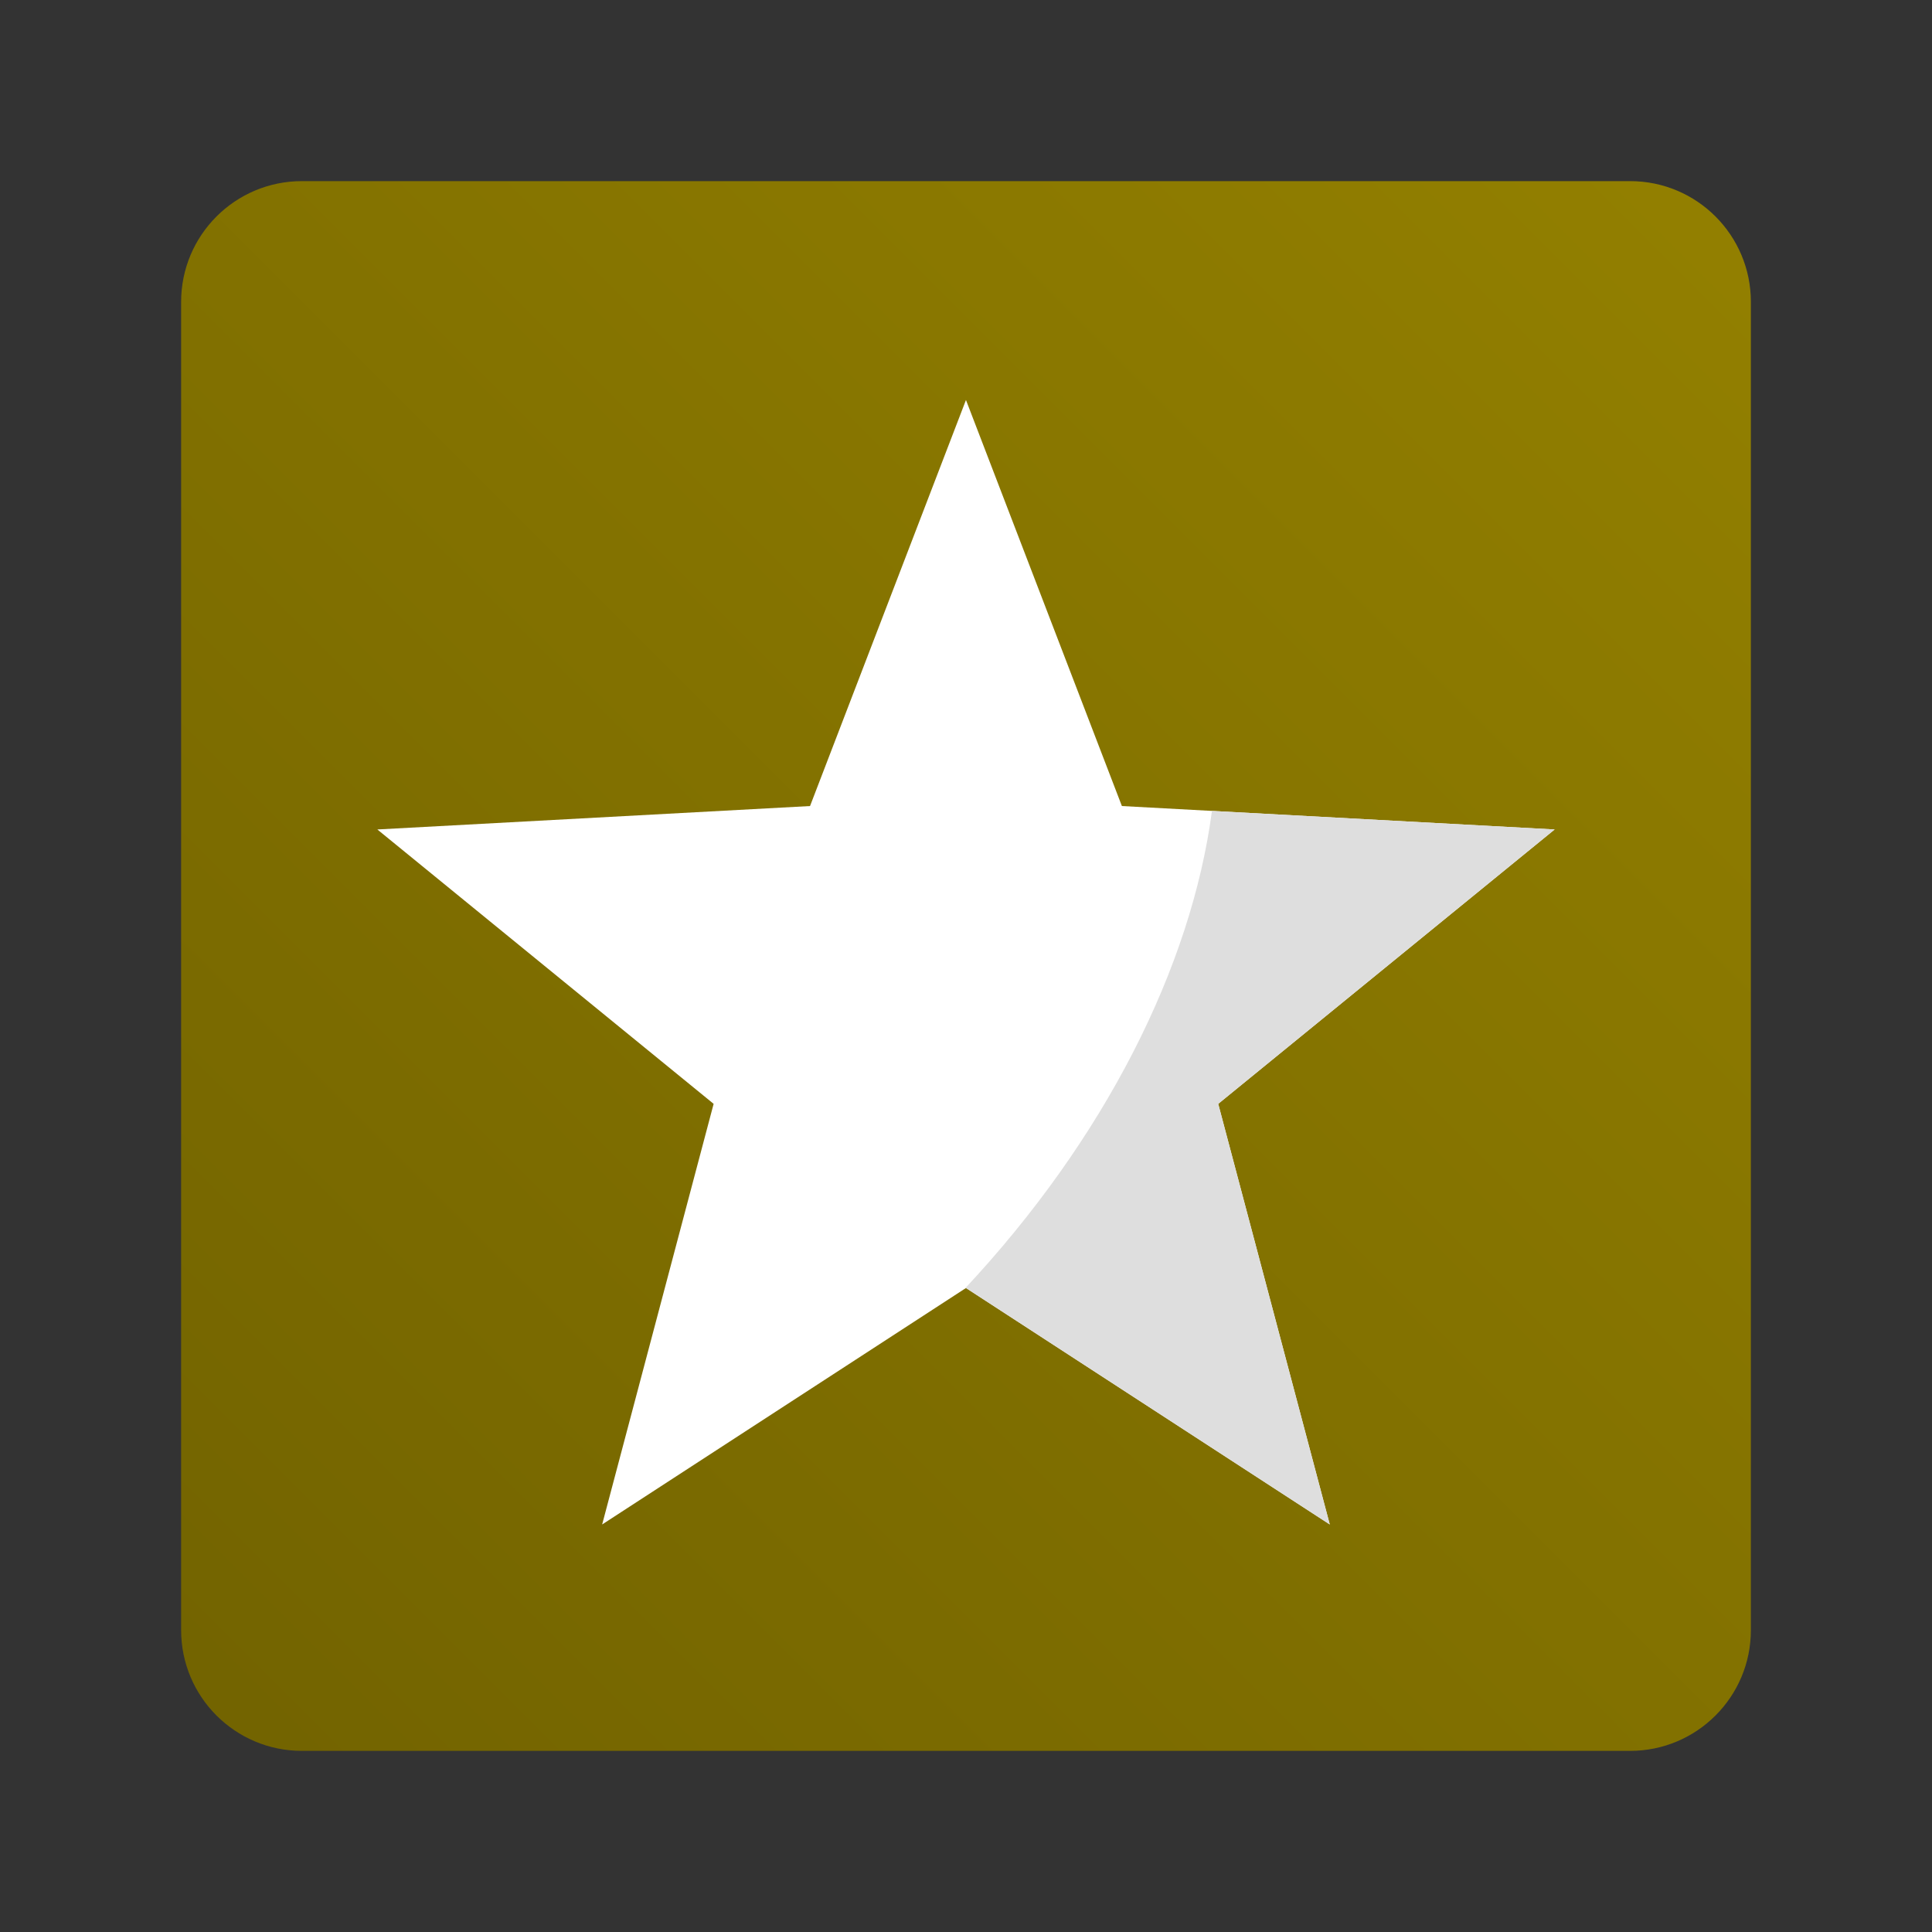 <svg width="256" height="256" viewBox="0 0 256 256" fill="none" xmlns="http://www.w3.org/2000/svg">
<rect x="0" y="0" width="256" height="256" fill="#333333" stroke="none"/>
<path d="M24 40C24 31.163 31.163 24 40 24H216C224.837 24 232 31.163 232 40V216C232 224.837 224.837 232 216 232H40C31.163 232 24 224.837 24 216V40Z" fill="url(#paint0_linear_2826_385)"/>
<path d="M127.995 53L107.334 106.805L50 109.909L94.56 146.266L79.788 202L127.995 170.667L176.202 202L161.42 146.266L206 109.909L148.657 106.805L127.995 53Z" fill="white"/>
<path d="M127.82 170.78L127.995 170.667L176.202 202L161.421 146.266L206 109.909L160.59 107.451C157.852 128.1 146.437 150.88 127.82 170.78Z" fill="#DEDEDE"/>
<defs>
<linearGradient id="paint0_linear_2826_385" x1="24" y1="232" x2="232" y2="24" gradientUnits="userSpaceOnUse">
<stop stop-color="#726300"/>
<stop offset="1" stop-color="#938000"/>
</linearGradient>
</defs>
</svg>
